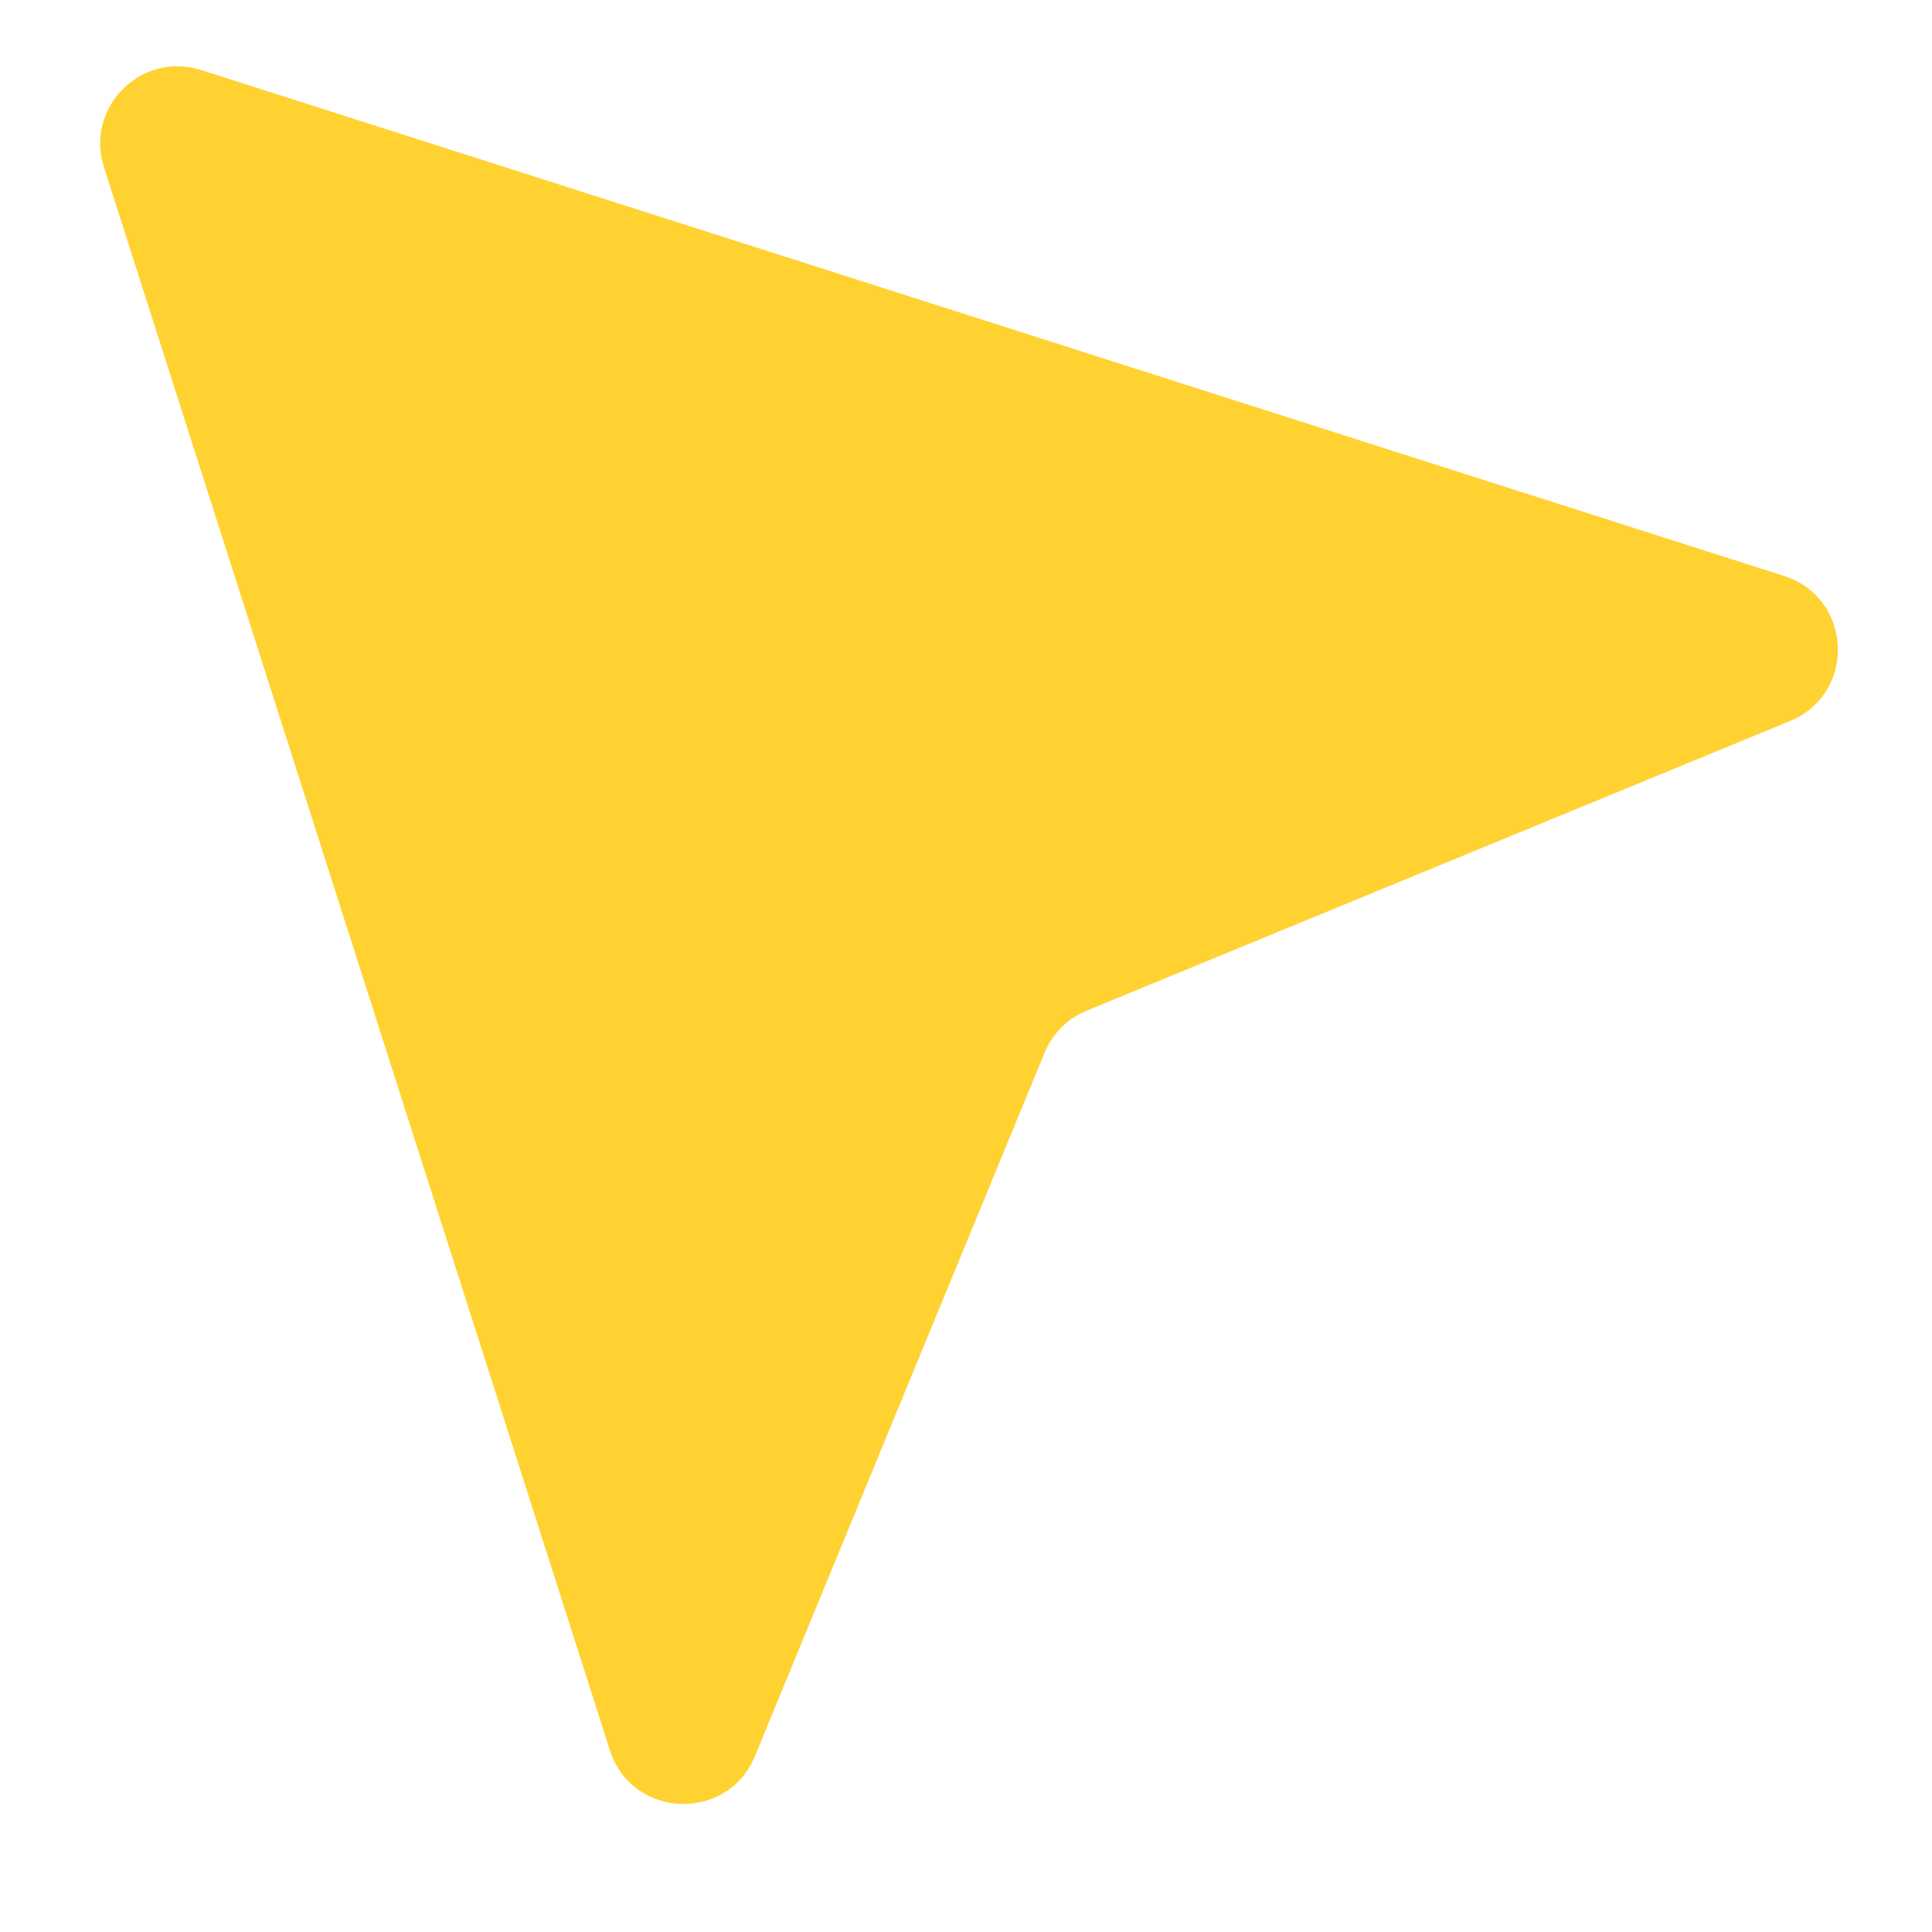 <svg width="25" height="25" viewBox="0 0 25 25" fill="none" xmlns="http://www.w3.org/2000/svg">
<g clip-path="url(#clip0_2_5173)">
<path d="M7.892 22.648L1.345 2.163C1.098 1.389 1.828 0.659 2.602 0.906L23.086 7.453C23.975 7.737 24.025 8.975 23.163 9.33L14.061 13.078C13.814 13.179 13.618 13.375 13.517 13.622L9.769 22.724C9.414 23.586 8.176 23.536 7.892 22.648Z" fill="#FFD231"/>
</g>
<defs>
<clipPath id="clip0_2_5173">
<rect width="24" height="24" fill="white" transform="translate(0.52 0.052)"/>
</clipPath>
</defs>
</svg>
